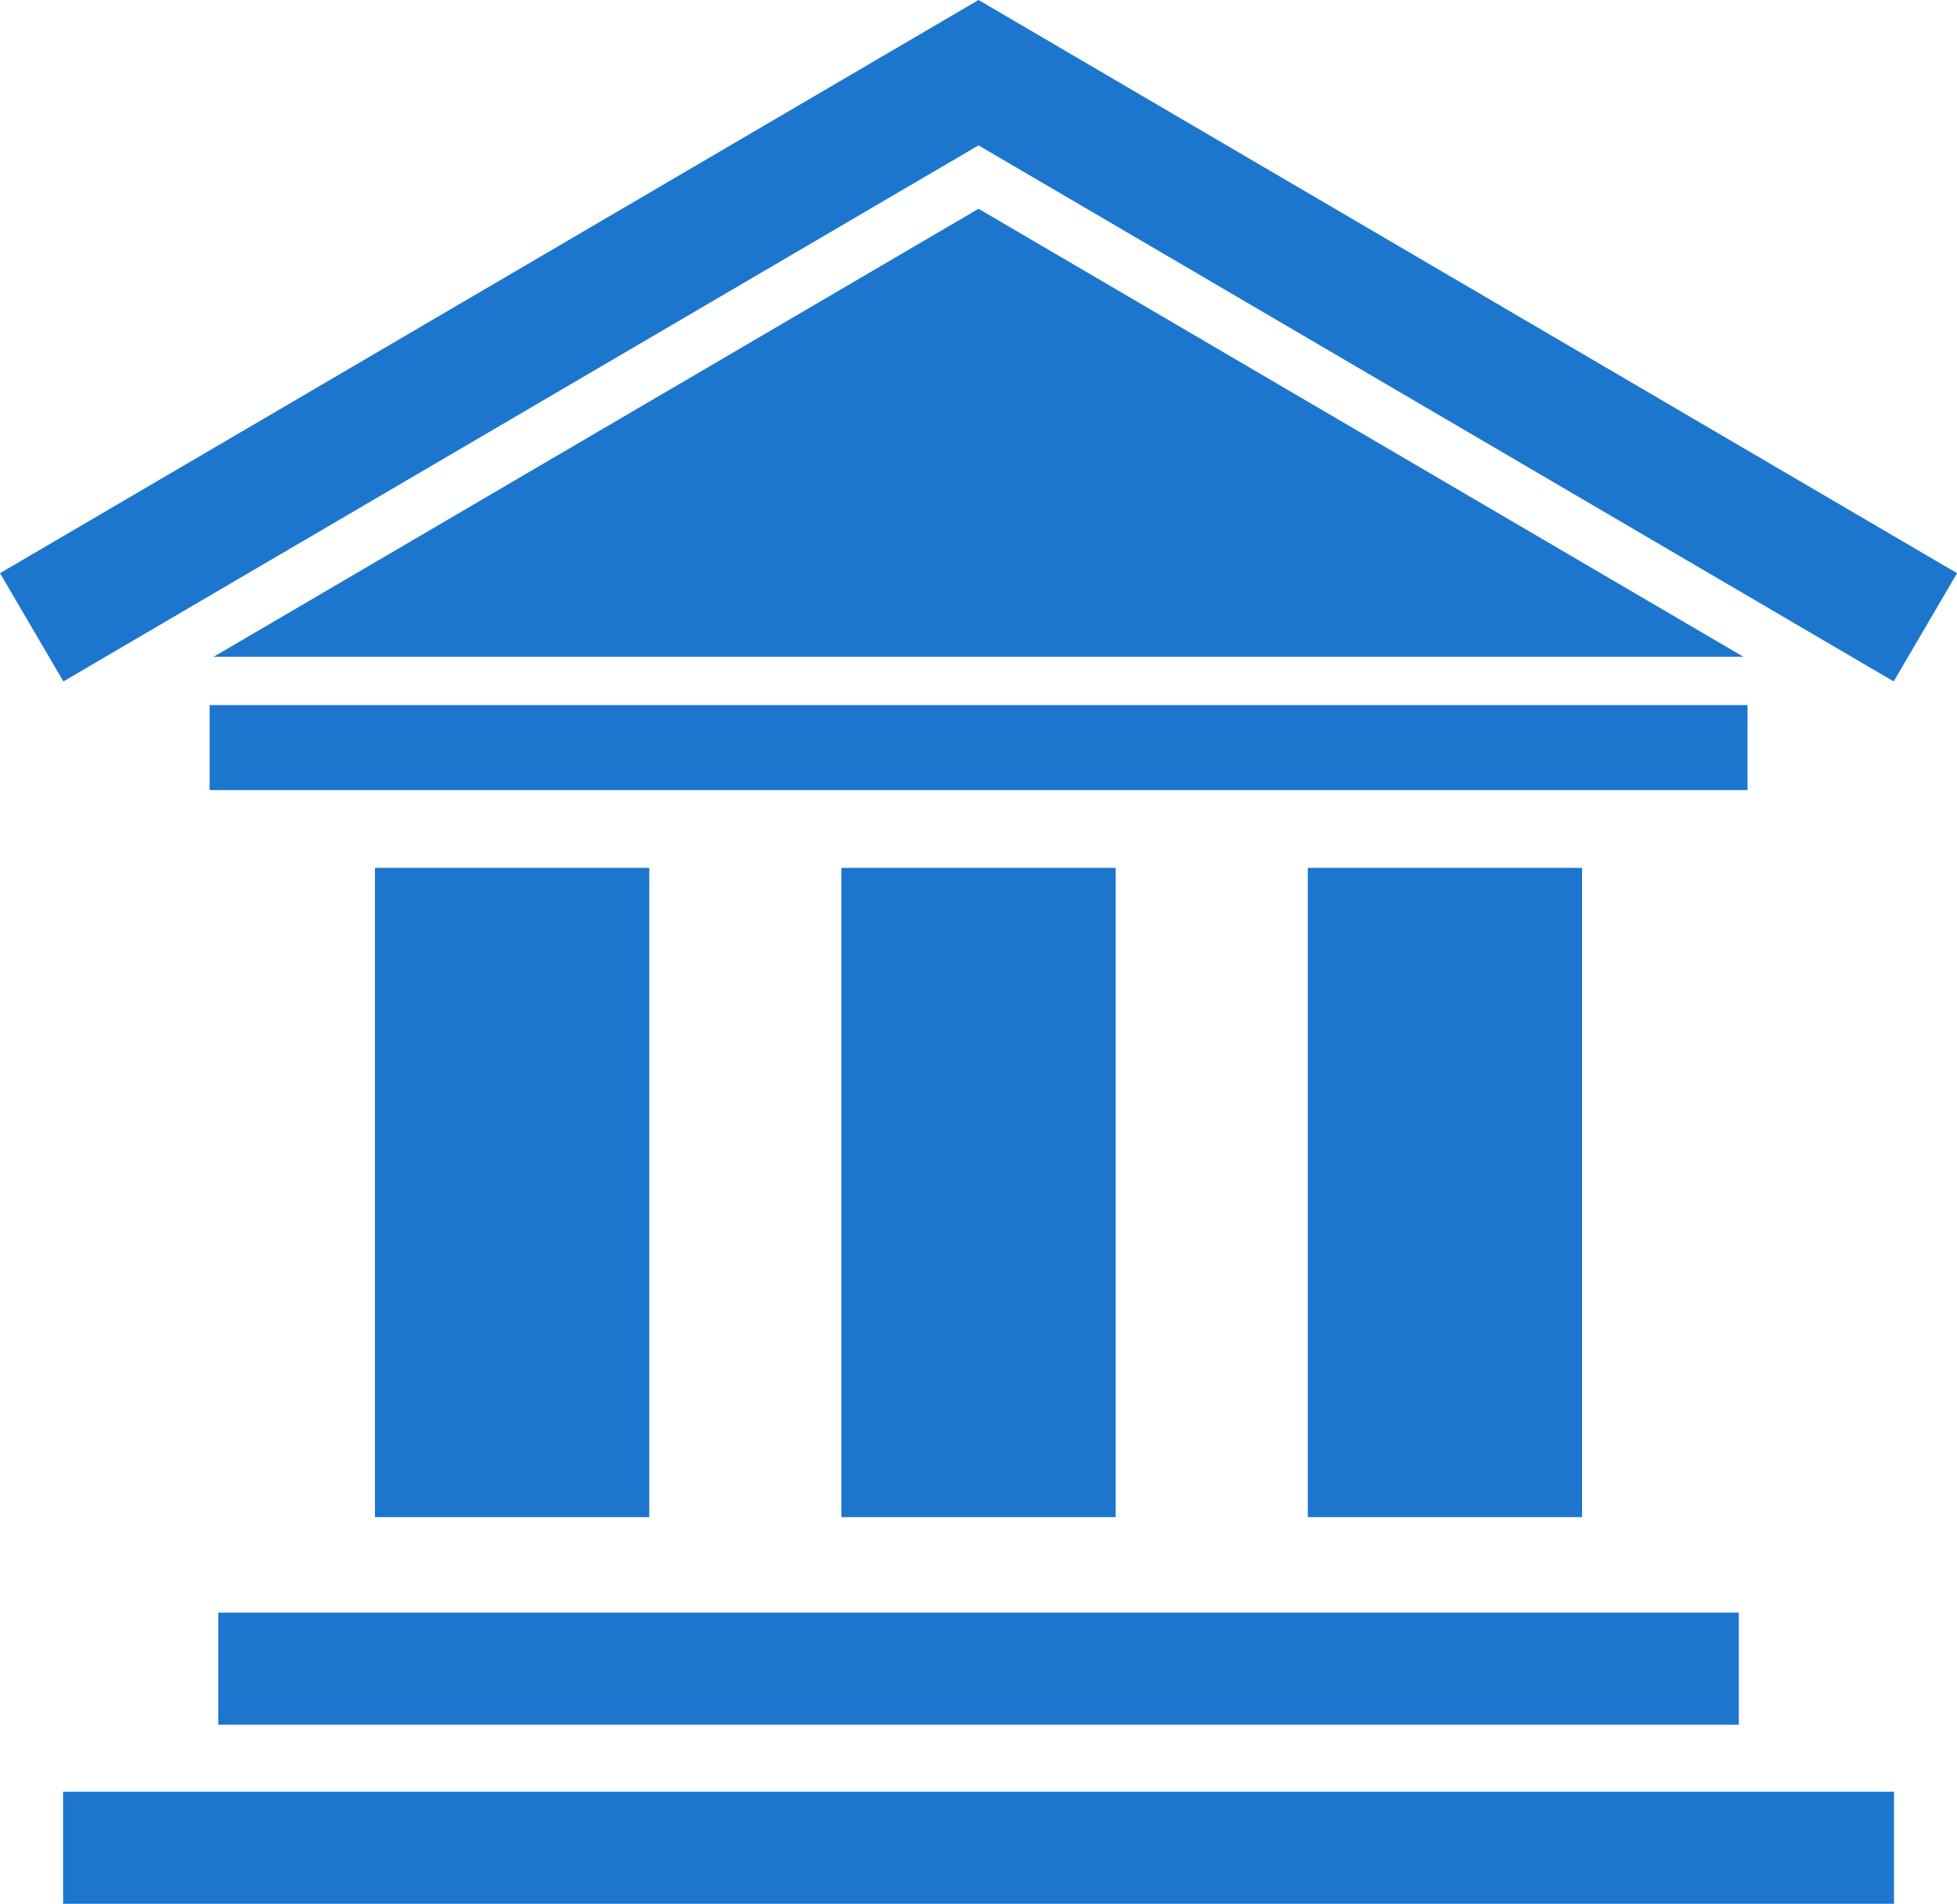 <svg id="Group_2538" data-name="Group 2538" xmlns="http://www.w3.org/2000/svg" width="30.093" height="29.271" viewBox="0 0 30.093 29.271">
  <rect id="Rectangle_176" data-name="Rectangle 176" width="4.218" height="9.982" transform="translate(5.766 13.344)" fill="#1c76ce"/>
  <rect id="Rectangle_177" data-name="Rectangle 177" width="4.218" height="9.982" transform="translate(12.938 13.344)" fill="#1c76ce"/>
  <rect id="Rectangle_178" data-name="Rectangle 178" width="4.218" height="9.982" transform="translate(20.11 13.344)" fill="#1c76ce"/>
  <rect id="Rectangle_179" data-name="Rectangle 179" width="23.382" height="1.723" transform="translate(3.356 24.794)" fill="#1c76ce"/>
  <rect id="Rectangle_180" data-name="Rectangle 180" width="23.649" height="1.307" transform="translate(3.223 10.841)" fill="#1c76ce"/>
  <rect id="Rectangle_181" data-name="Rectangle 181" width="28.154" height="1.723" transform="translate(0.97 27.548)" fill="#1c76ce"/>
  <path id="Path_13487" data-name="Path 13487" d="M1034.523,1281h23.522l-11.761-6.888Z" transform="translate(-1031.237 -1270.902)" fill="#1c76ce"/>
  <path id="Path_13488" data-name="Path 13488" d="M1037.221,1264.287l14.072,8.242.975-1.664-15.047-8.813-15.047,8.813.975,1.664Z" transform="translate(-1022.174 -1262.052)" fill="#1c76ce"/>
</svg>

